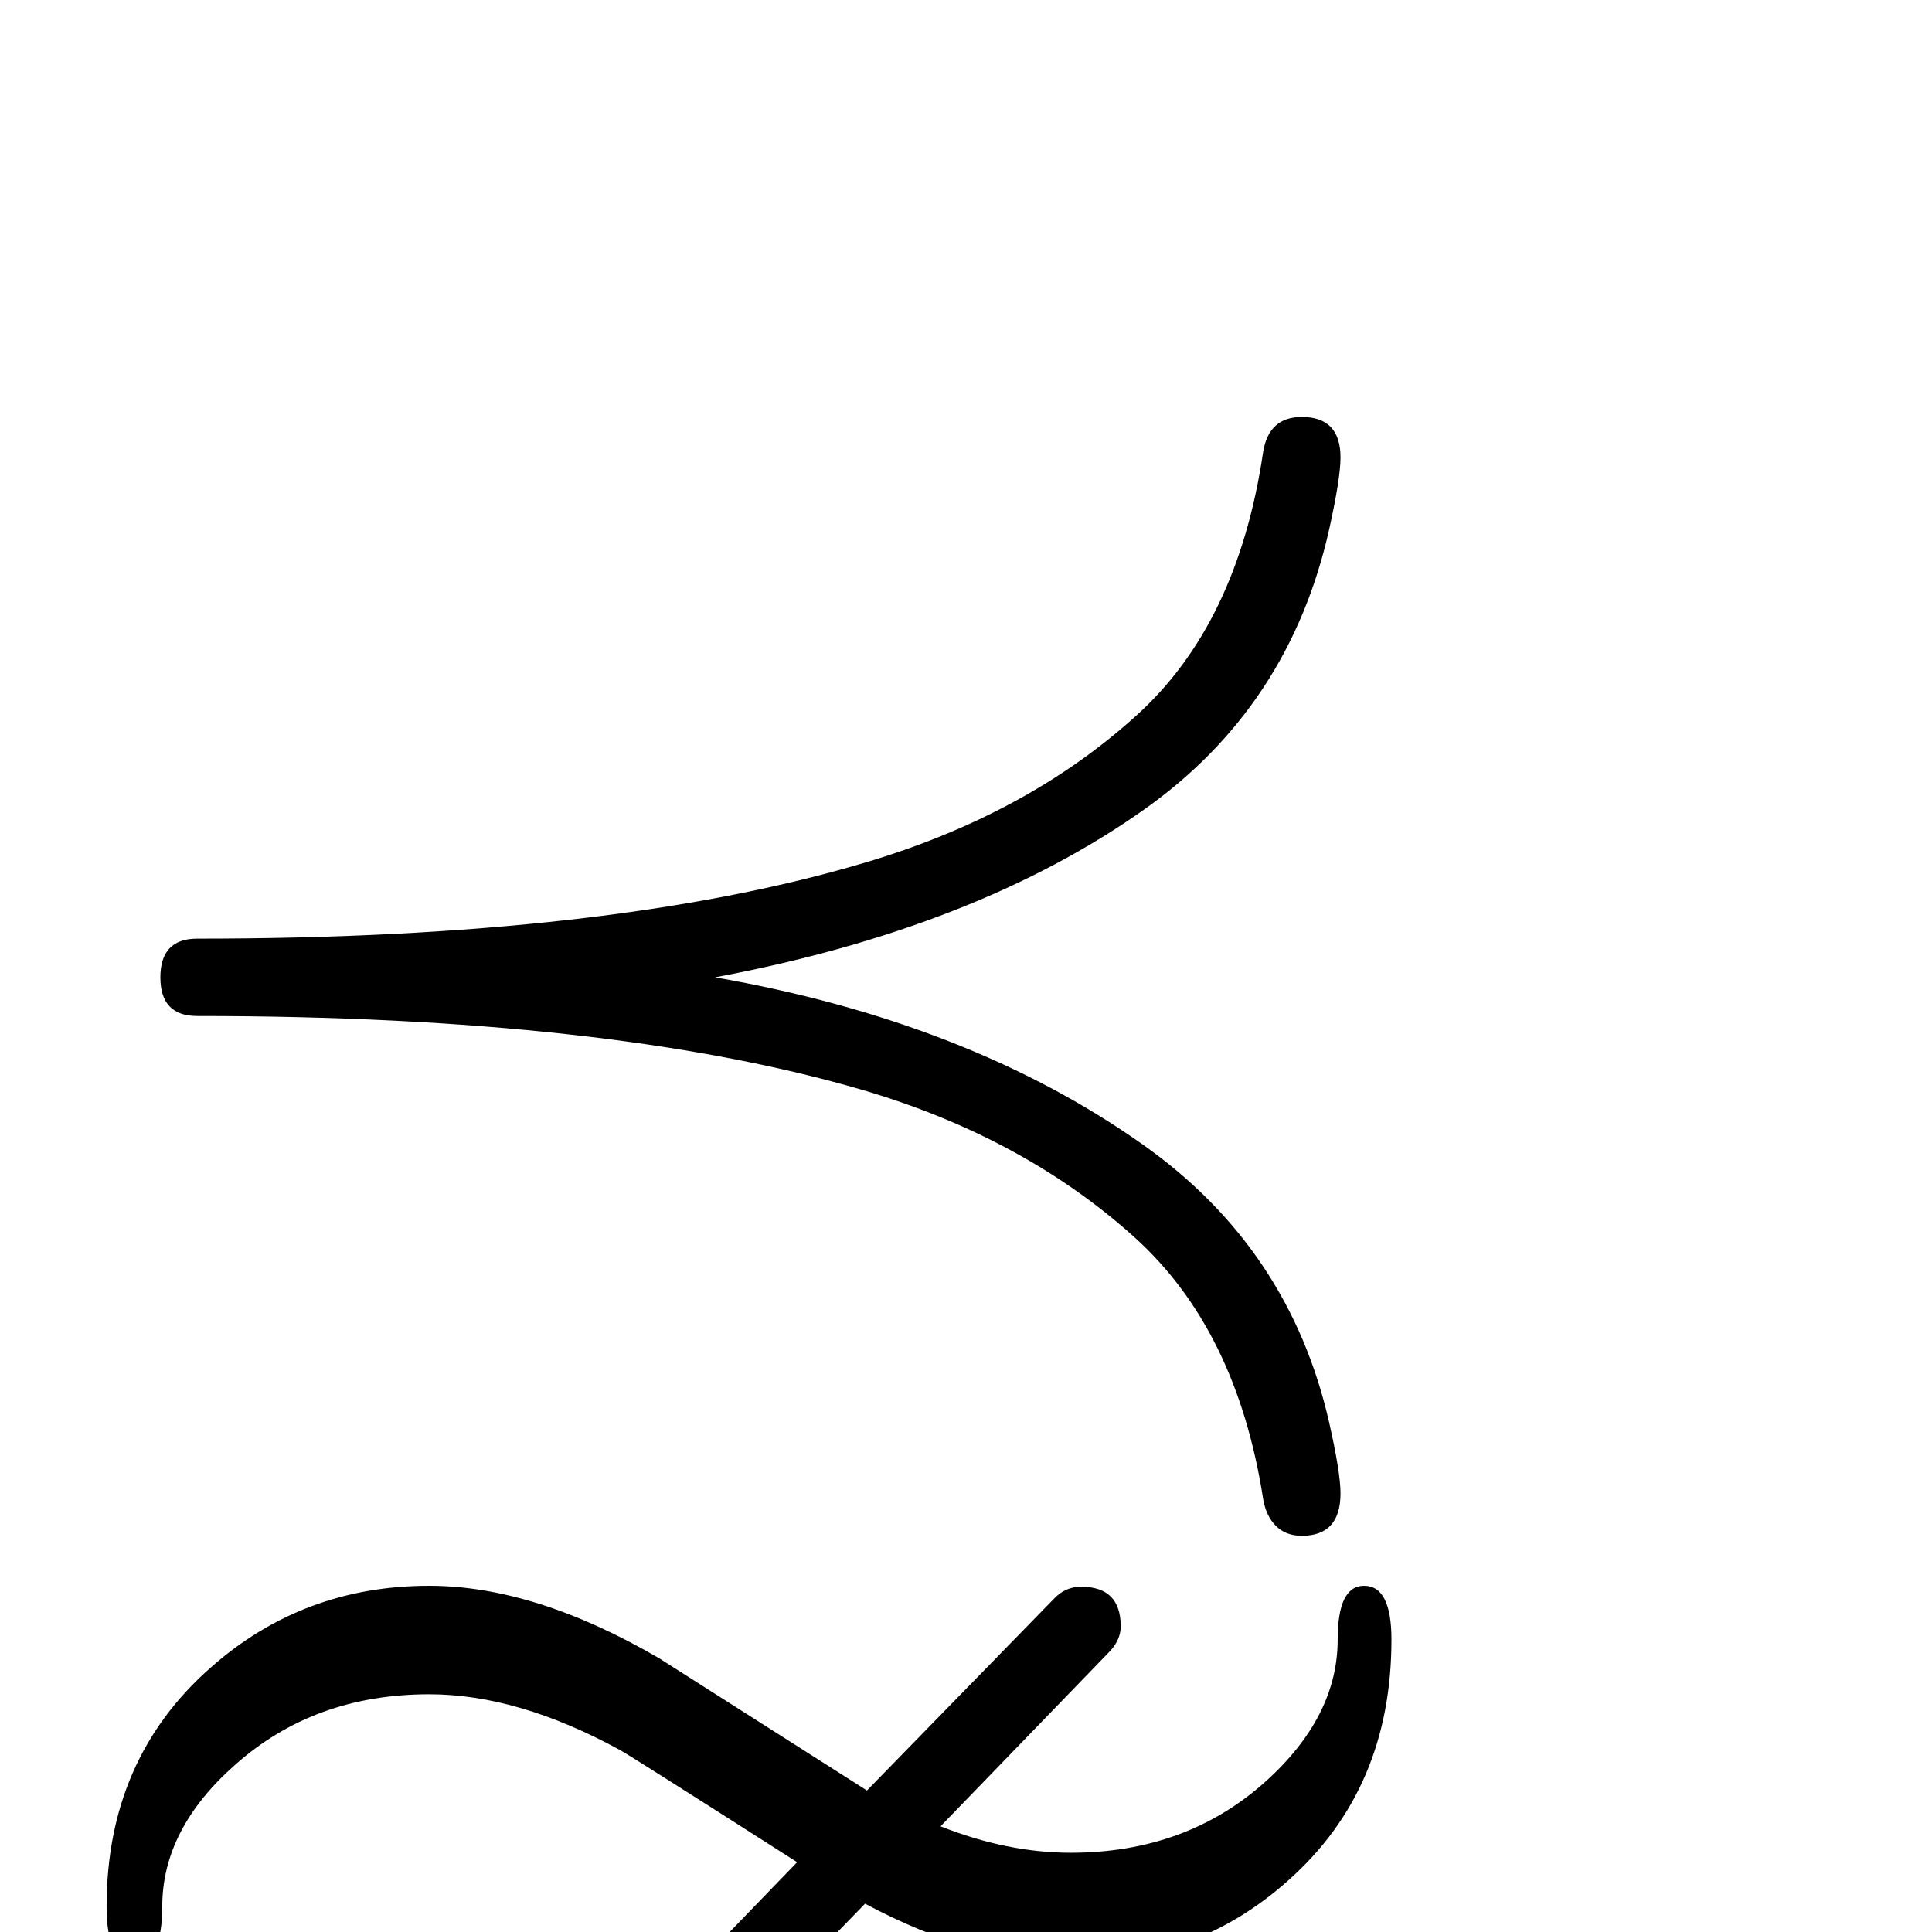 <?xml version="1.0" standalone="no"?>
<!DOCTYPE svg PUBLIC "-//W3C//DTD SVG 1.1//EN" "http://www.w3.org/Graphics/SVG/1.1/DTD/svg11.dtd" >
<svg viewBox="0 -442 2048 2048">
  <g transform="matrix(1 0 0 -1 0 1606)">
   <path fill="currentColor"
d="M1421 465q0 -45 -41 -45q-17 0 -27.5 10.5t-13.5 28.5q-28 180 -137 278q-118 106 -289 156q-268 78 -704 78q-39 0 -39 41t39 41q436 0 706 80q173 51 289 156q108 97 135 280q6 37 41 37q41 0 41 -43q0 -22 -12 -76q-42 -188 -196 -297q-178 -126 -455 -178
q269 -47 453 -177q156 -110 198 -295q12 -53 12 -75zM1475 -100q0 -158 -109 -255q-97 -87 -231 -87q-112 0 -244 77q-111 71 -221 141l-199 -205q-12 -13 -29 -13q-42 0 -42 42q0 16 13 28l180 186q-71 28 -138 28q-122 0 -206 -75q-77 -68 -77 -150q0 -59 -30 -59
q-29 0 -29 59q0 156 110 253q98 87 232 87q102 0 217 -62l173 179q-180 115 -188 119q-108 59 -202 59q-122 0 -206 -75q-77 -68 -77 -150q0 -59 -30 -59q-29 0 -29 59q0 156 110 253q98 87 232 87q112 0 244 -77l220 -140l198 203q12 13 29 13q42 0 42 -42q0 -15 -13 -28
l-178 -184q71 -28 138 -28q122 0 206 75q77 69 77 151q0 57 28 57q29 0 29 -57q0 -158 -109 -255q-97 -87 -231 -87q-102 0 -218 62l-173 -178q179 -114 188 -119q108 -59 203 -59q122 0 206 75q77 69 77 151q0 57 28 57q29 0 29 -57z" />
  </g>

</svg>
